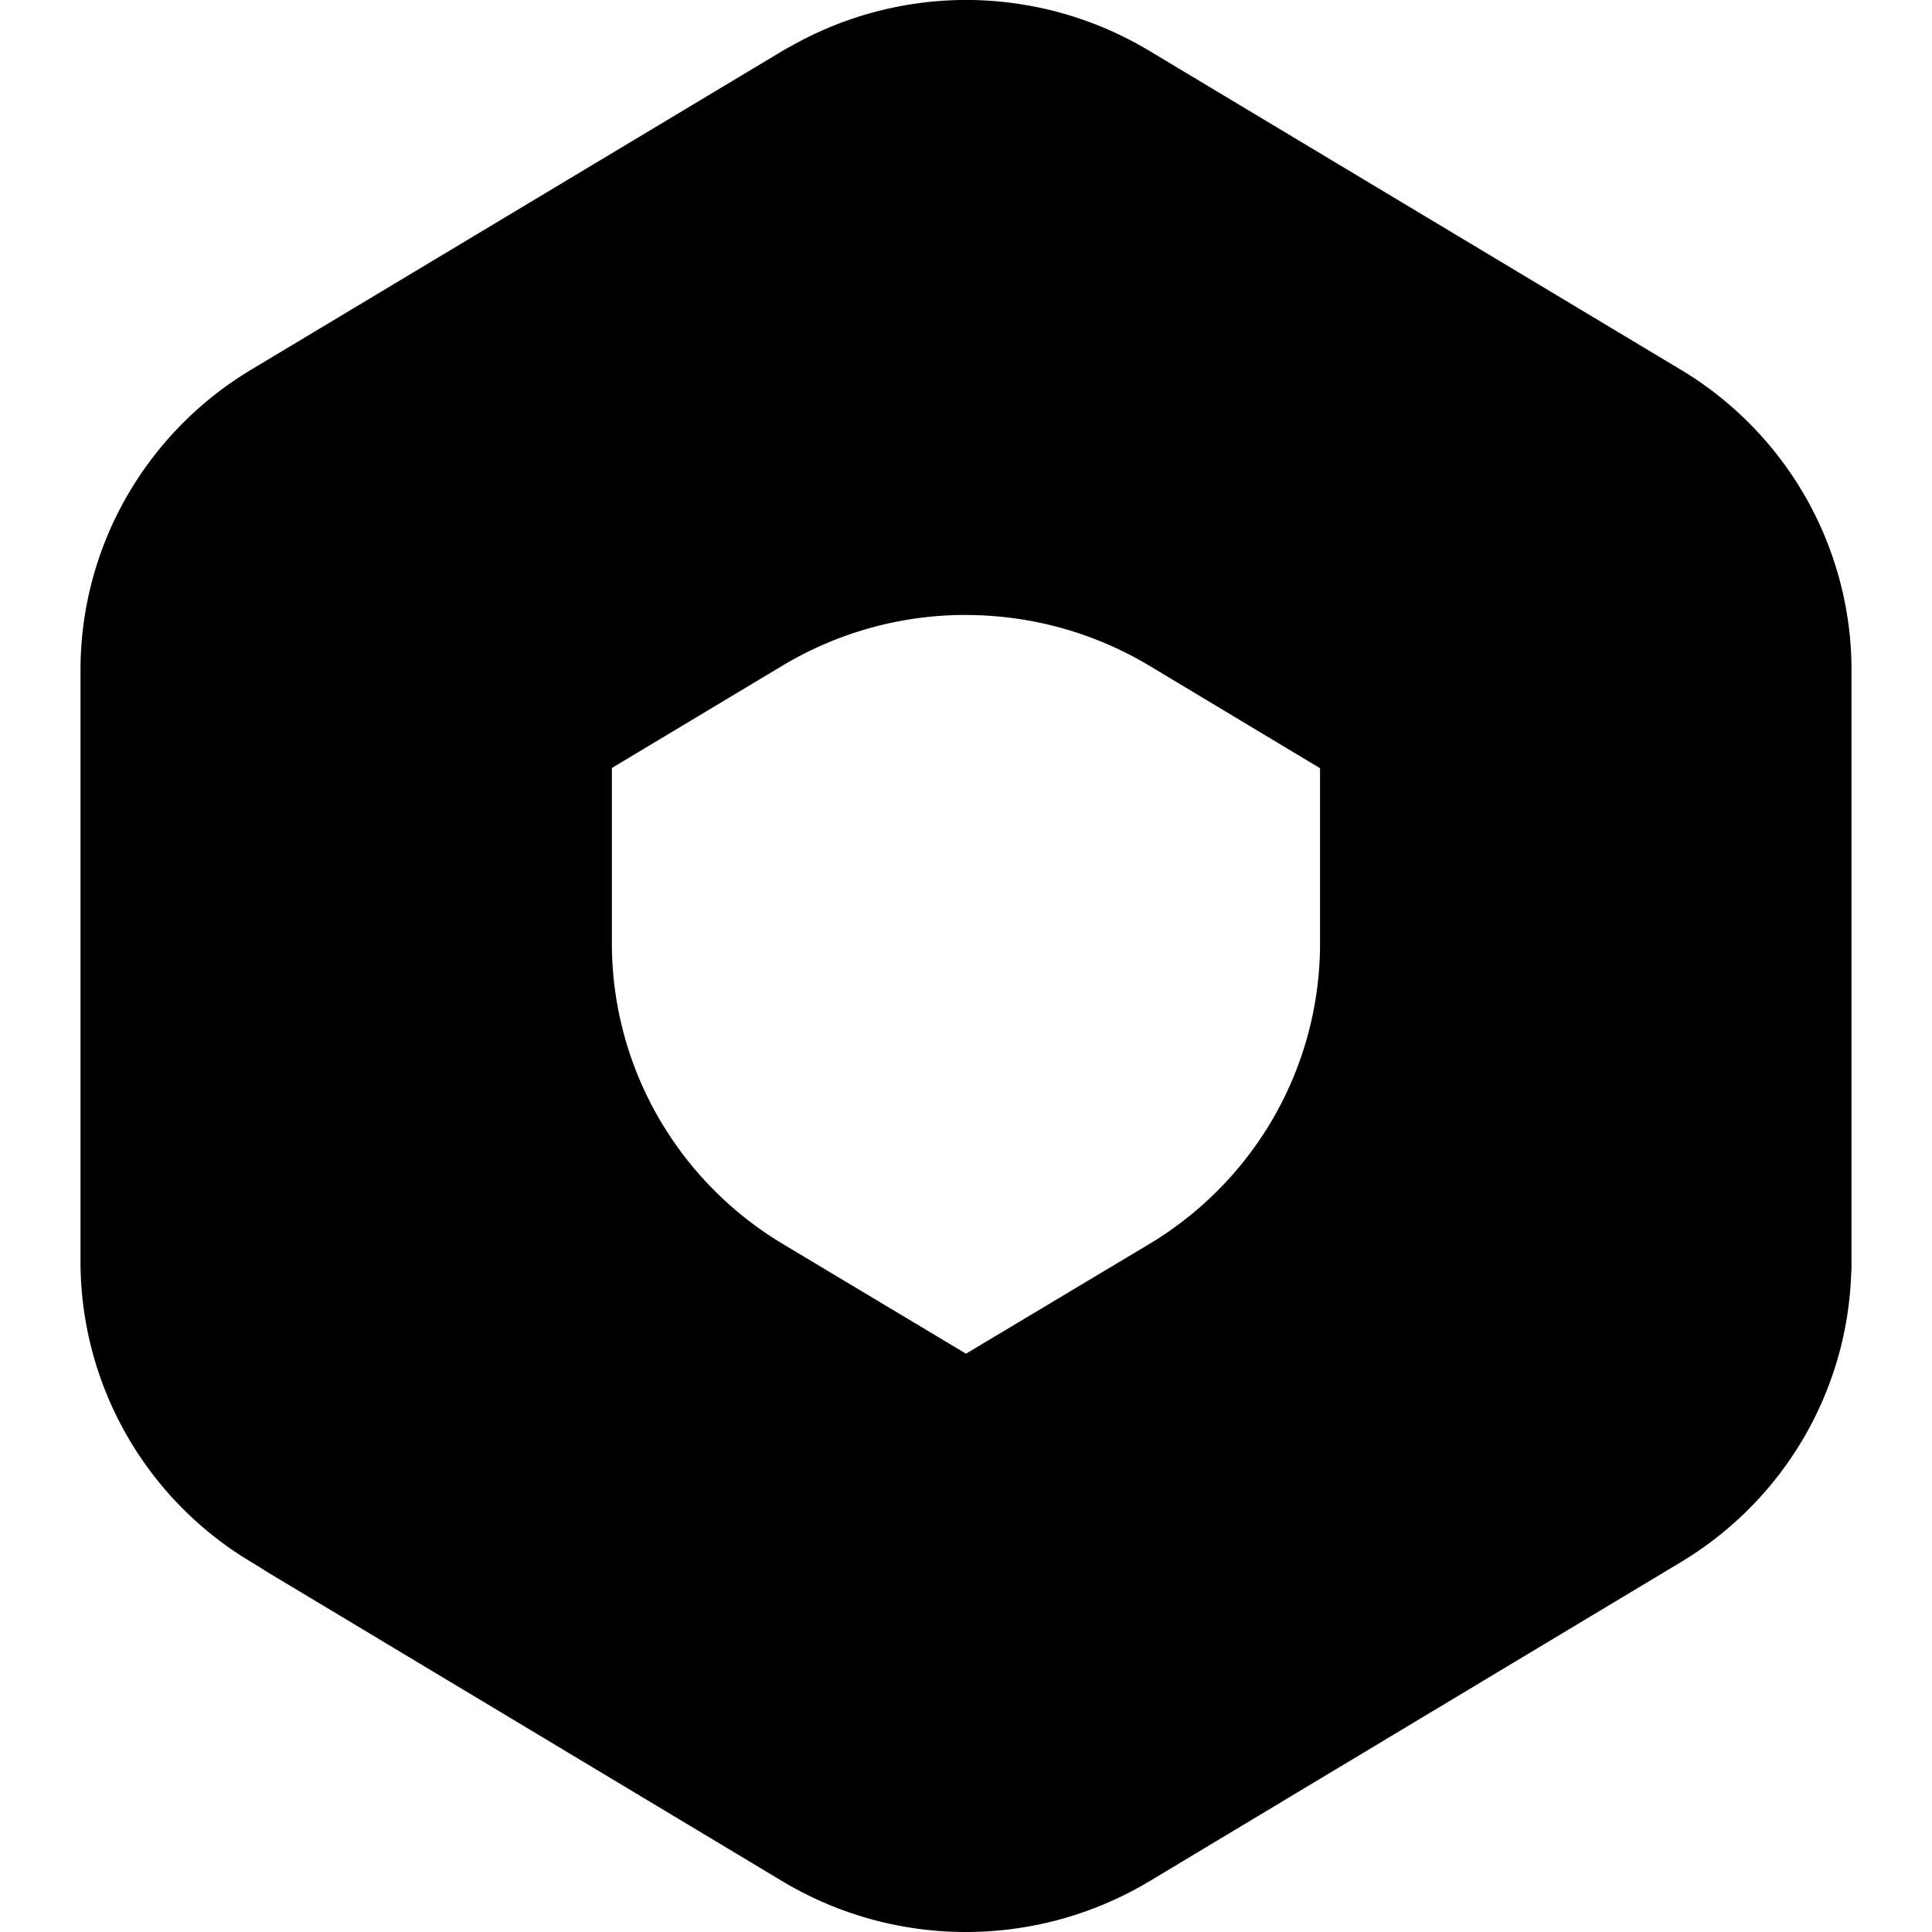 <svg role="img" viewBox="0 0 24 24" xmlns="http://www.w3.org/2000/svg"><title>Microsoft 365</title><path d="M12.072 0a4.428 4.428 0 0 0-2.219.558l-.016.01-.008.003-.107.06-6.6 3.96a4.379 4.379 0 0 0-1.555 1.59A4.334 4.334 0 0 0 1 8.323v7.352a4.35 4.35 0 0 0 2.122 3.73l.178.109-.027-.014 6.447 3.87c1.402.84 3.156.84 4.558 0l6.601-3.964a4.376 4.376 0 0 0 1.525-1.54c.37-.633.574-1.348.593-2.078l.001.03c.002-.047.002-.095.002-.143V8.323c0-.75-.196-1.488-.567-2.142a4.378 4.378 0 0 0-1.556-1.59l-6.6-3.96A4.432 4.432 0 0 0 12.073 0ZM12 7.64c.788 0 1.578.21 2.278.63l2.12 1.273v2.178c0 .75-.195 1.488-.566 2.142a4.38 4.38 0 0 1-1.554 1.59L12 16.816l-2.277-1.364a4.384 4.384 0 0 1-1.555-1.59 4.339 4.339 0 0 1-.567-2.144V9.54l2.121-1.272A4.424 4.424 0 0 1 12 7.639h.002z"/></svg>